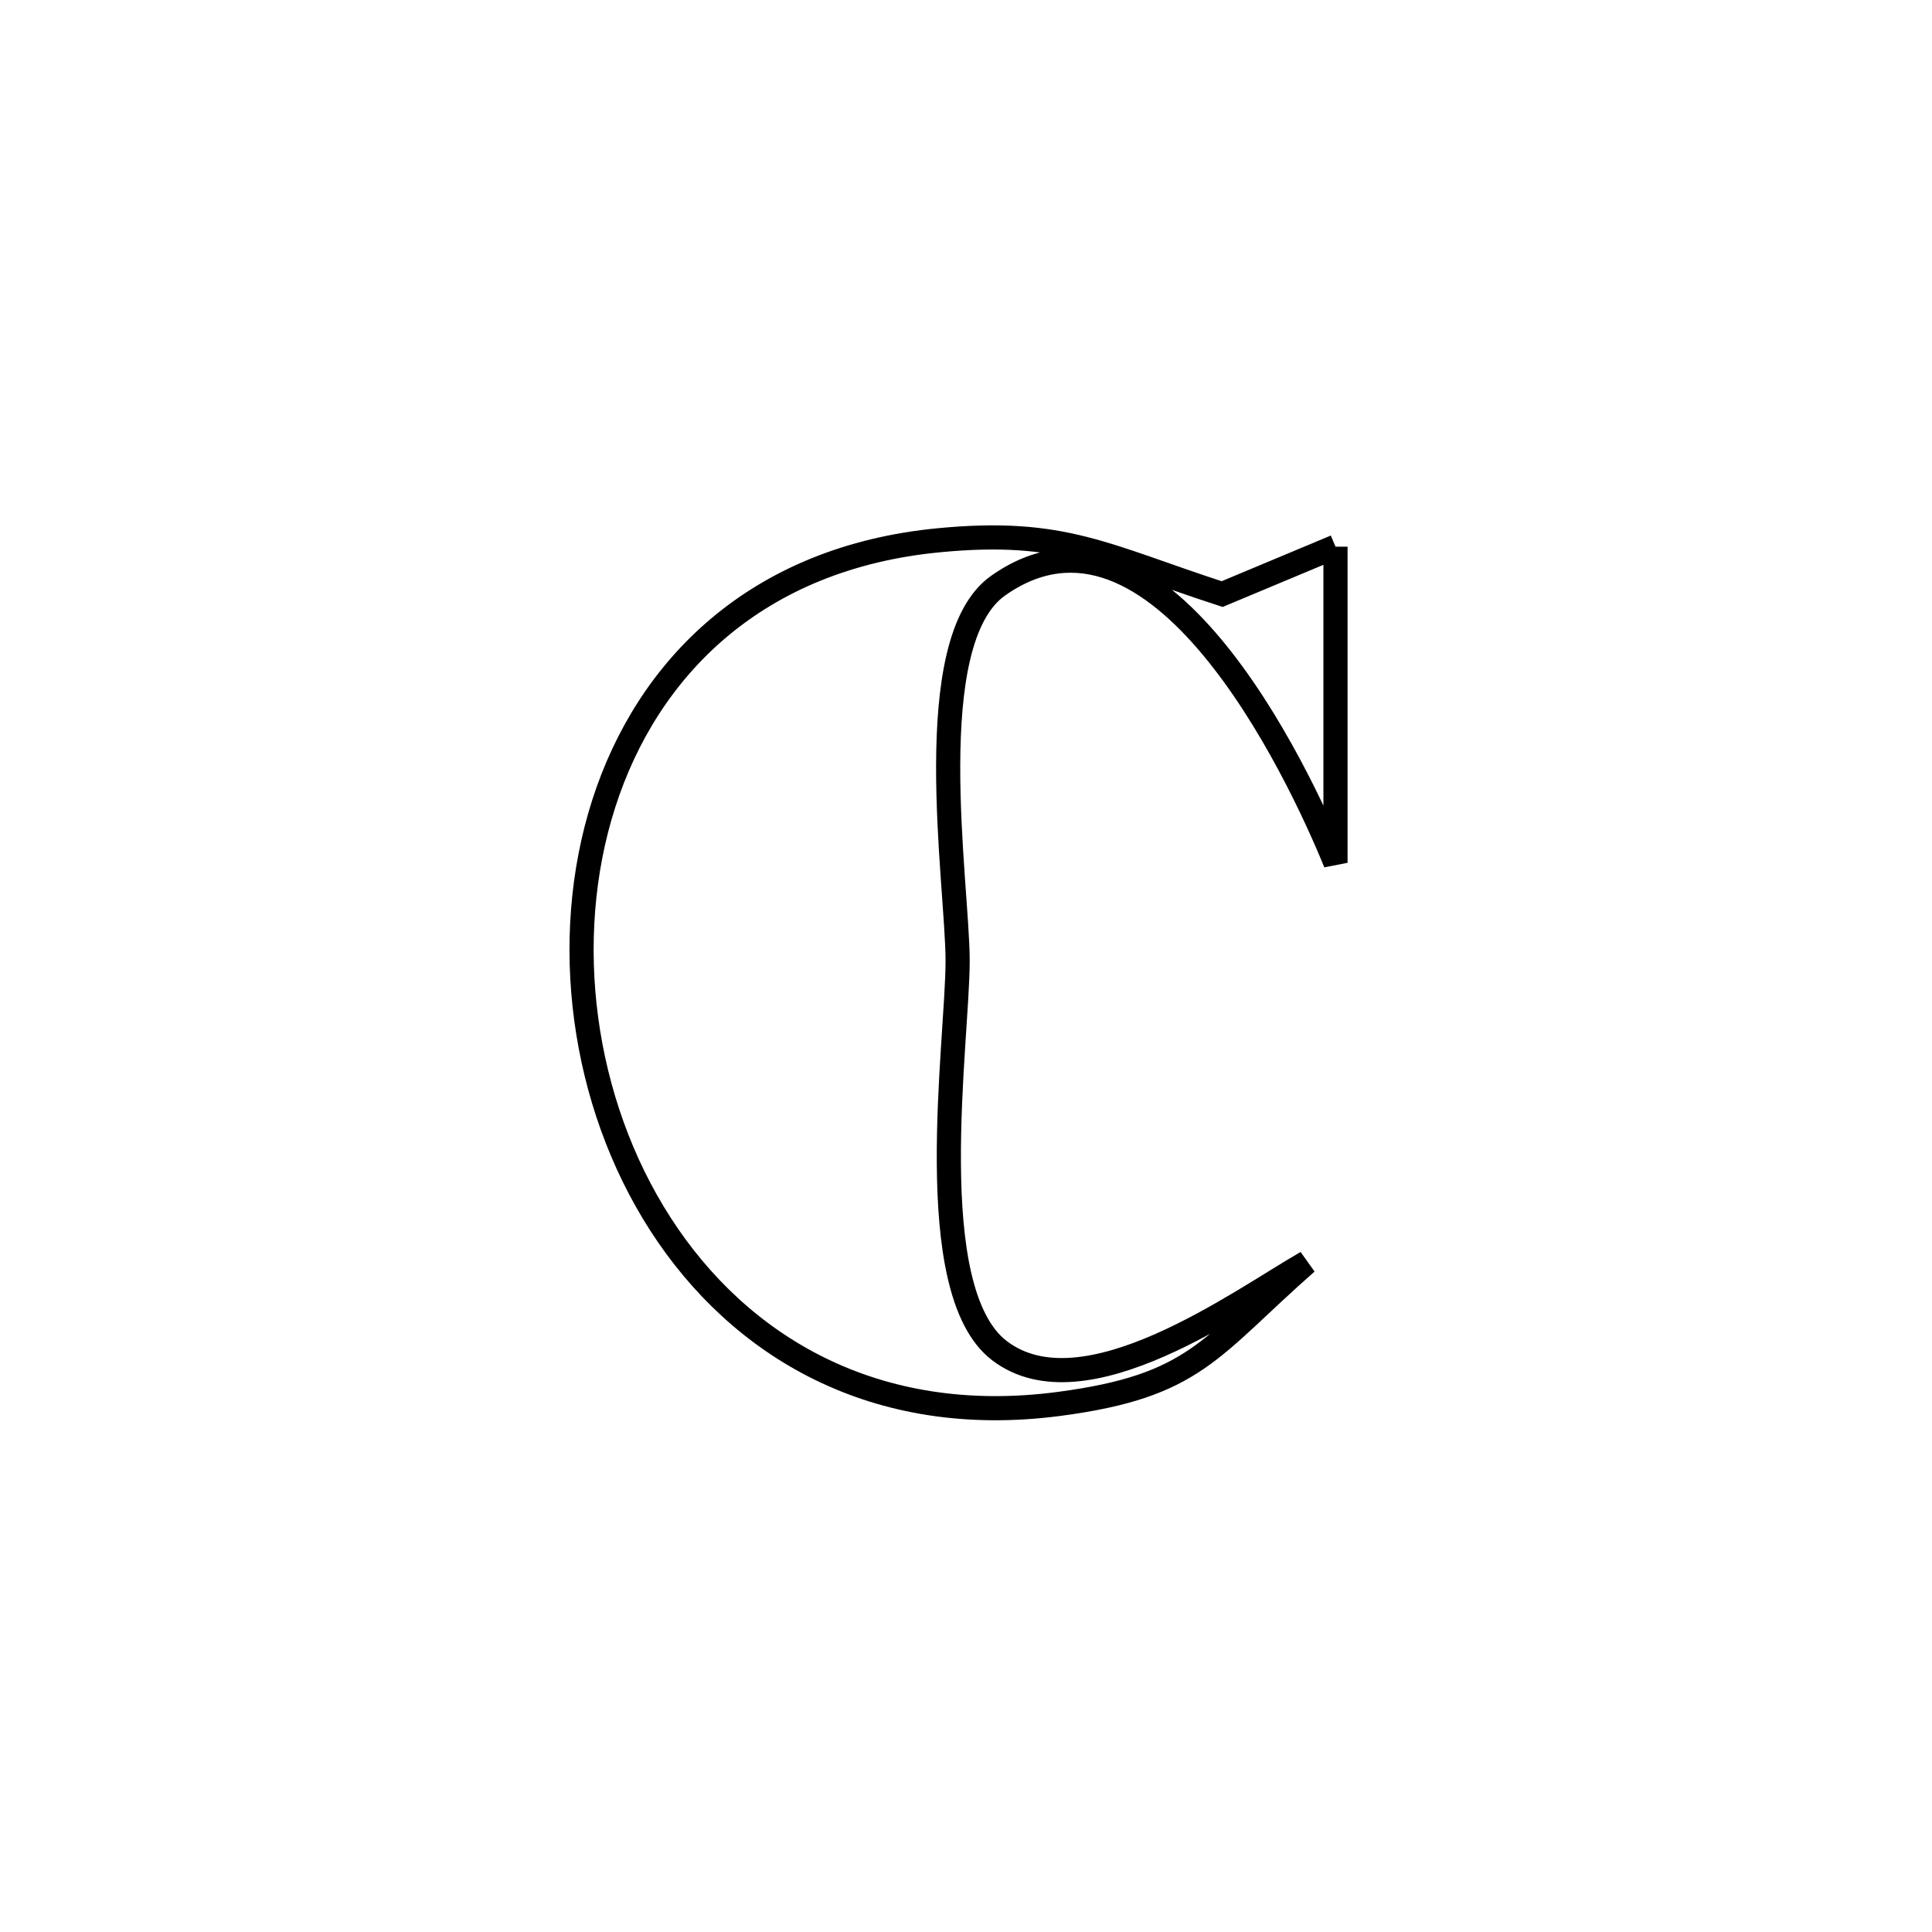 <svg xmlns="http://www.w3.org/2000/svg" viewBox="0.0 0.0 24.0 24.0" height="200px" width="200px"><path fill="none" stroke="black" stroke-width=".3" stroke-opacity="1.0"  filling="0" d="M16.59 6.791 L16.59 6.791 C16.59 8.1 16.59 9.409 16.59 10.718 L16.59 10.718 C16.117 9.556 14.372 5.883 12.399 7.275 C11.416 7.969 11.895 10.976 11.896 11.934 C11.896 12.949 11.433 16.024 12.414 16.777 C13.469 17.586 15.401 16.157 16.231 15.683 L16.231 15.683 C15.021 16.748 14.848 17.217 13.155 17.44 C10.866 17.742 9.181 16.723 8.204 15.206 C7.227 13.689 6.958 11.674 7.5 9.983 C8.042 8.293 9.396 6.928 11.665 6.711 C13.205 6.563 13.726 6.907 15.182 7.38 L15.182 7.38 C15.651 7.184 16.121 6.988 16.59 6.791 L16.59 6.791"></path></svg>